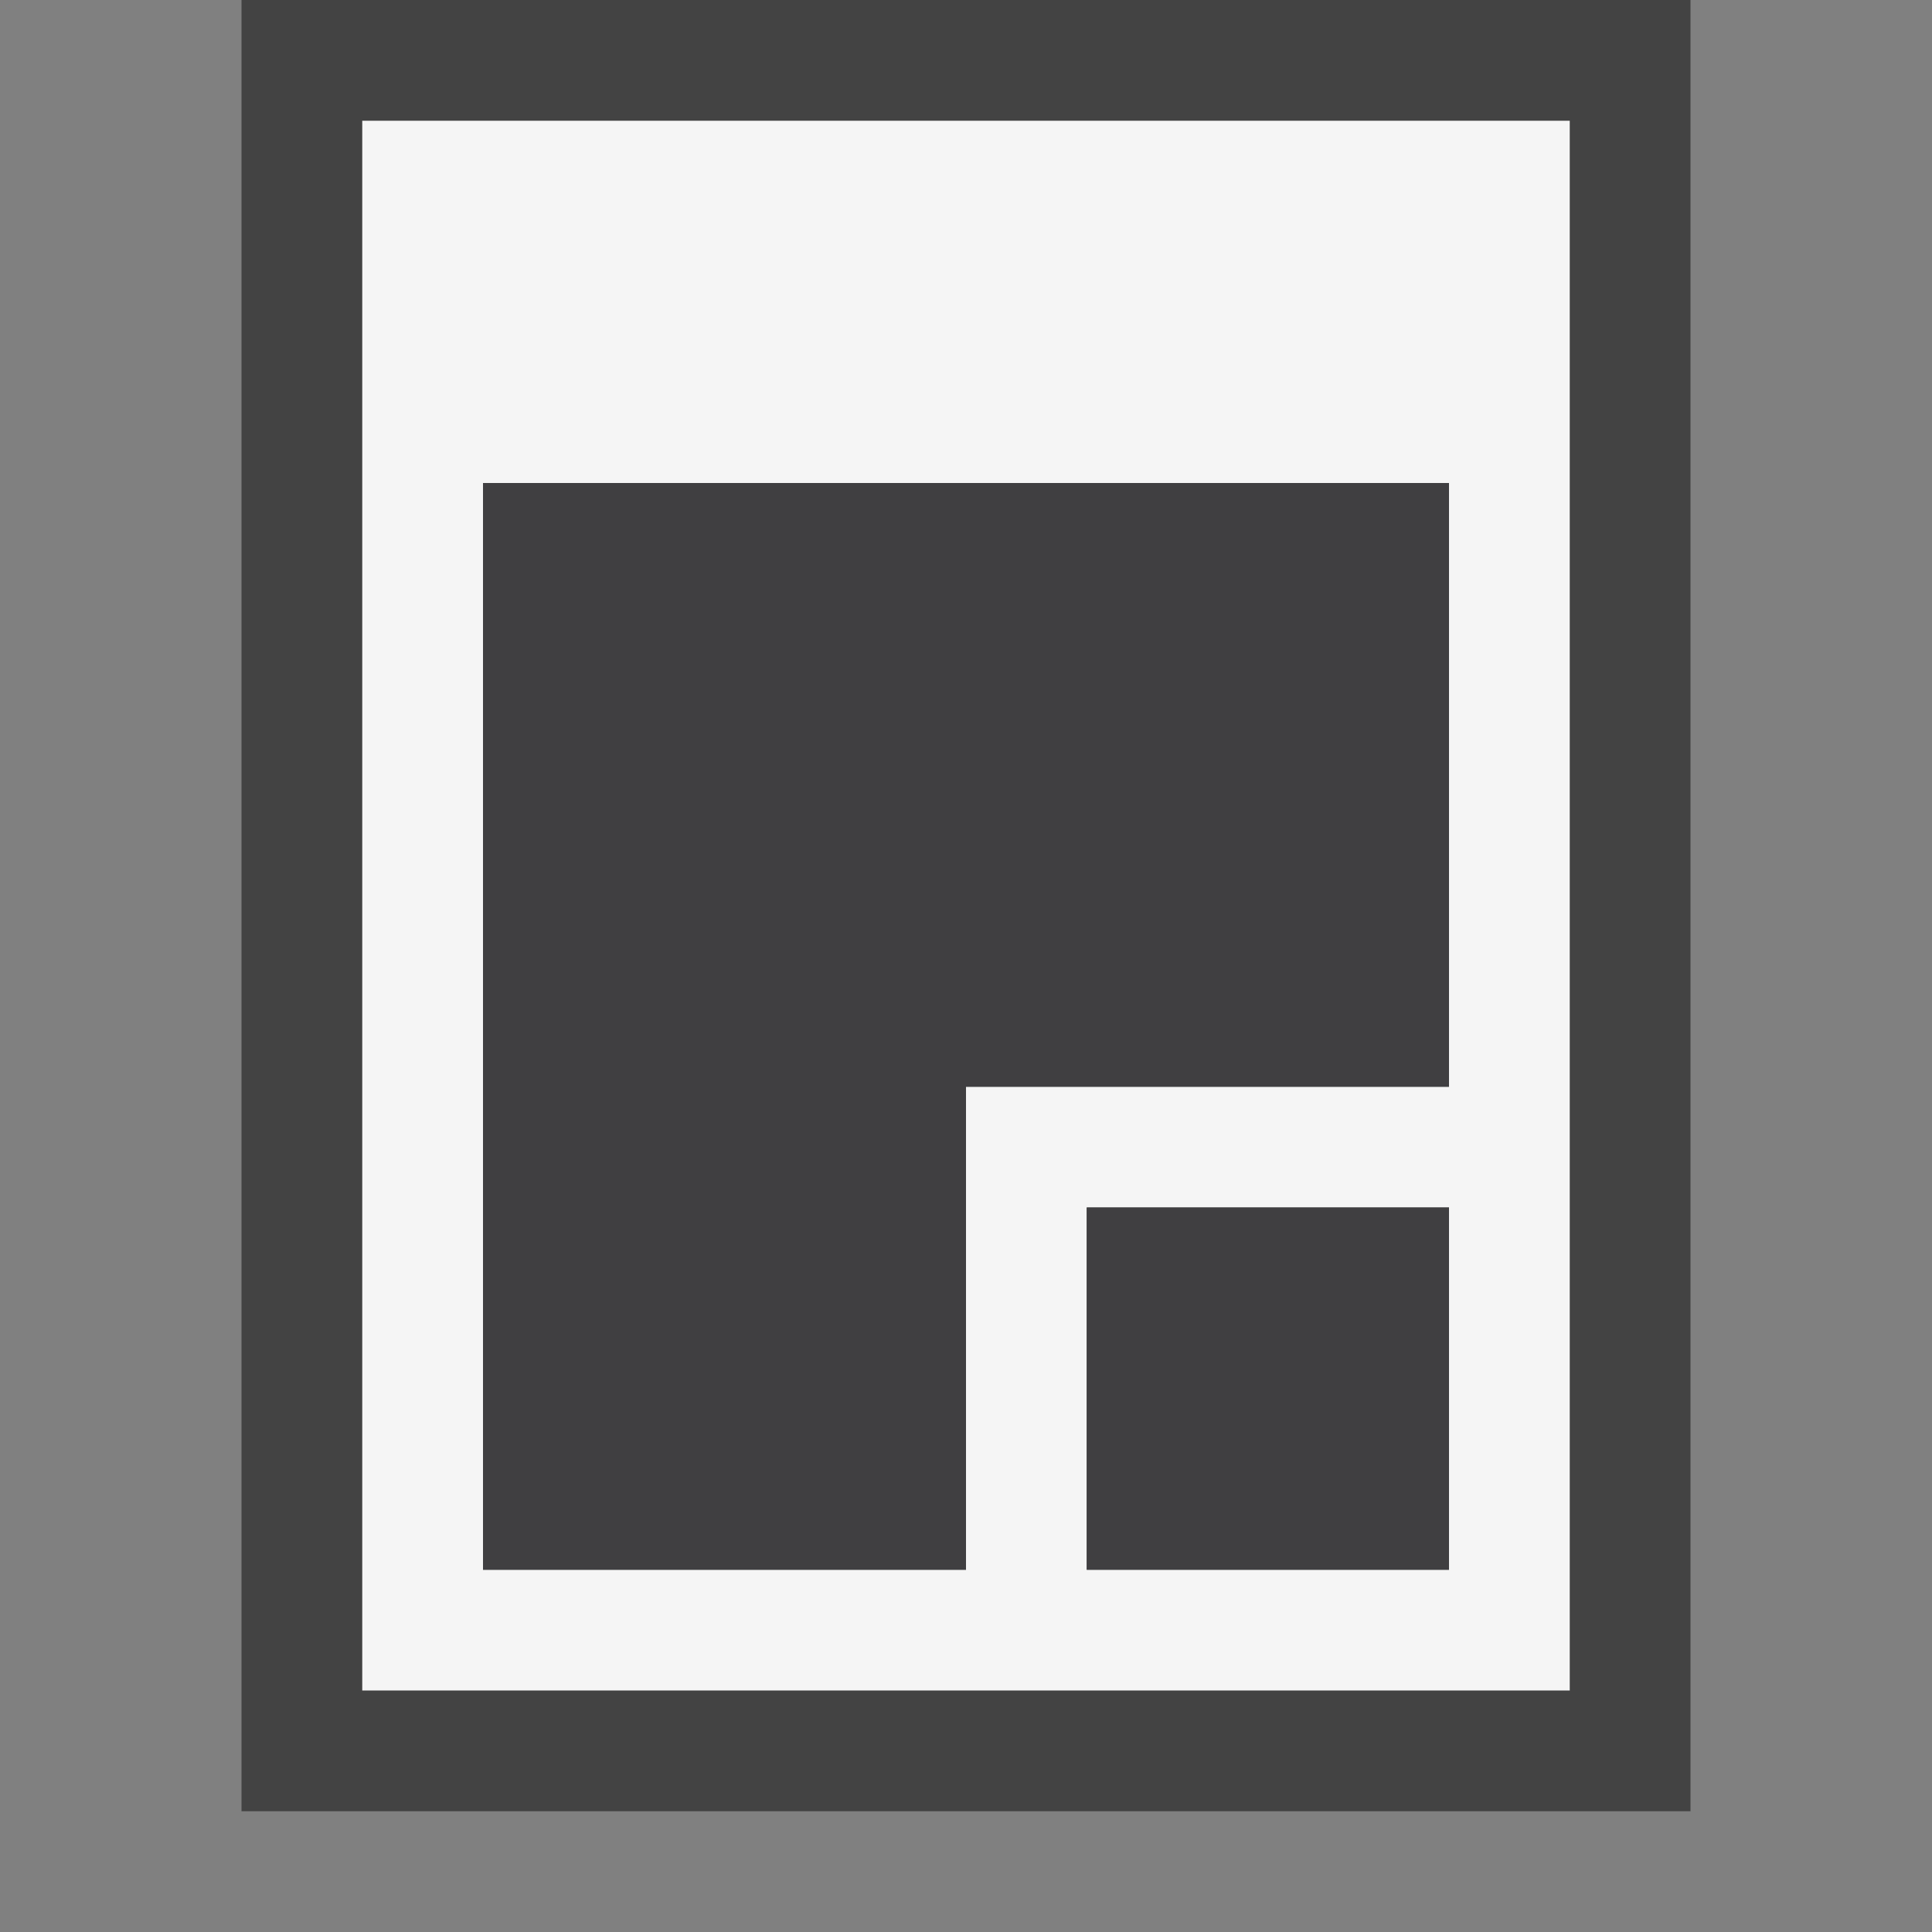 <svg xmlns="http://www.w3.org/2000/svg" width="16" height="16"><rect width="100%" height="100%" fill="#808080" stroke="none"/><style type="text/css">.icon-canvas-transparent{opacity:0;fill:#434343;} .icon-vs-out{fill:#434343;} .icon-vs-bg{fill:#f5f5f5;} .icon-vs-fg{fill:#403F41;}</style><path class="icon-canvas-transparent" d="M16 16h-16v-16h16v16z" id="canvas"/><path class="icon-vs-out" d="M14 0v15h-12v-15h12z" id="outline"/><path class="icon-vs-bg" d="M3 1v13h10v-13h-10zm9 12h-3v-3h3v3zm0-4h-4v4h-4v-9h8v5z" id="iconBg"/><path class="icon-vs-fg" d="M9 10h3v3h-3v-3zm-5-6v9h4v-4h4v-5h-8z" id="iconFg"/></svg>